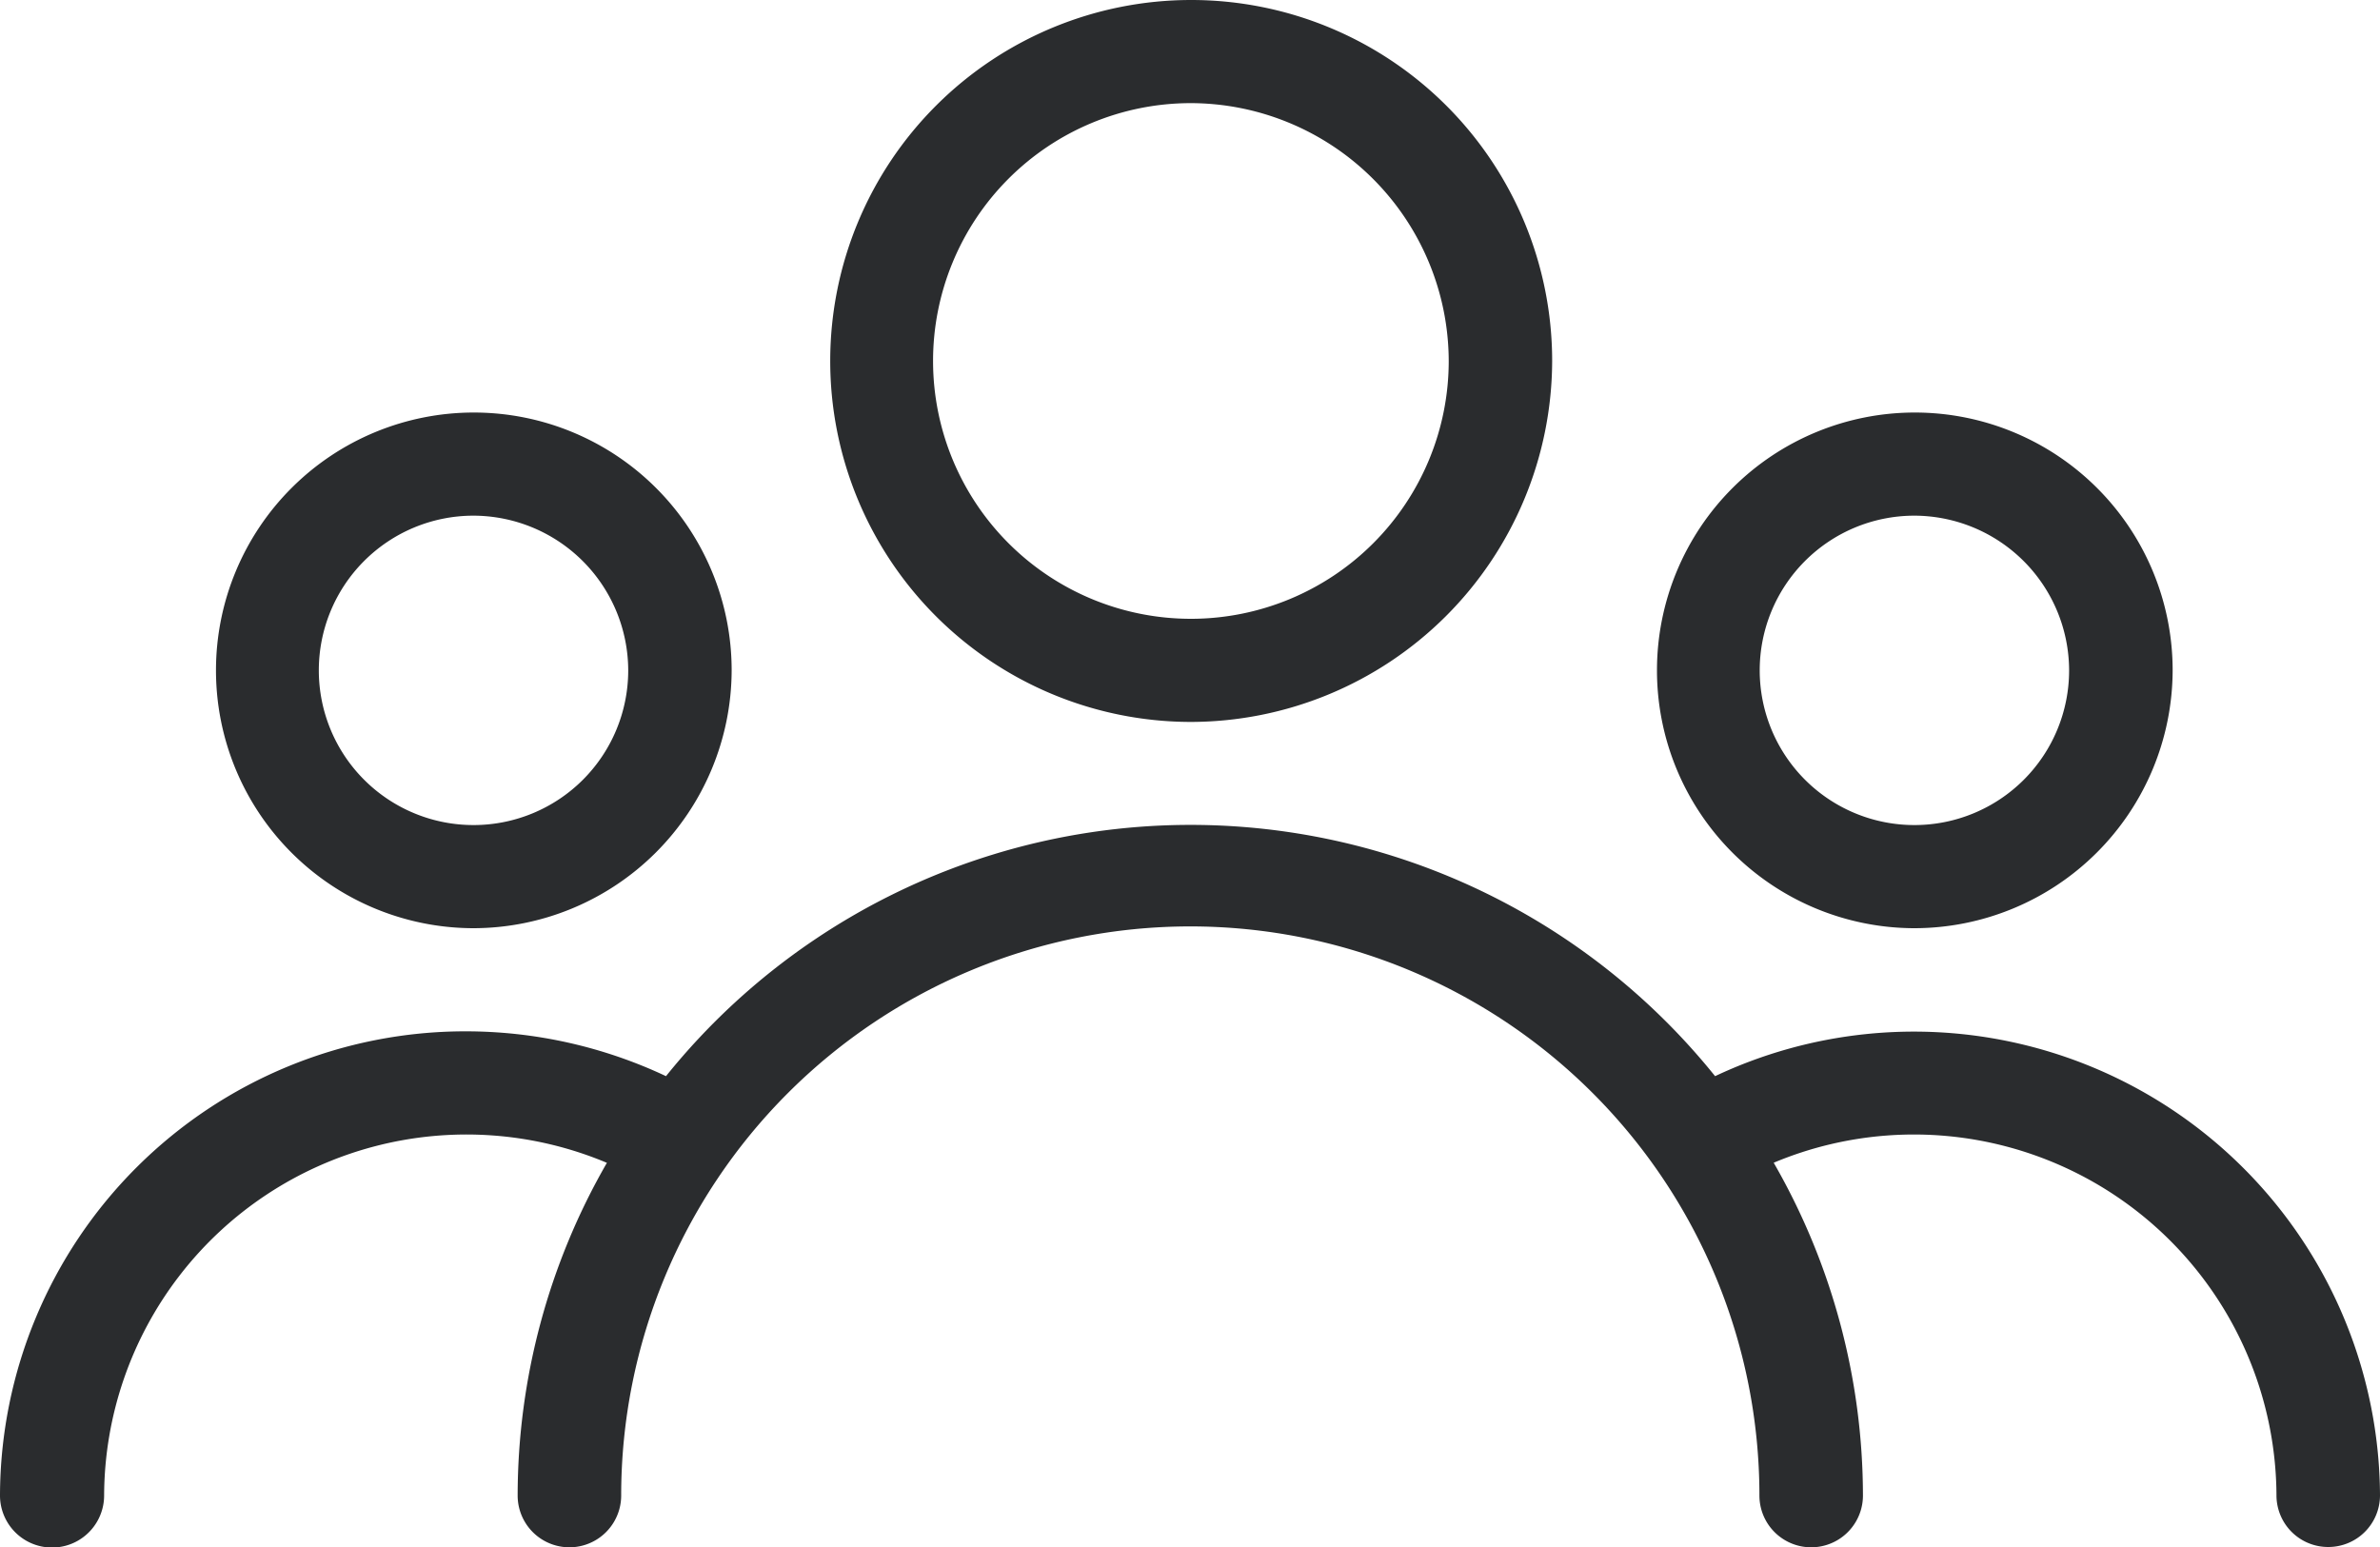 <svg xmlns="http://www.w3.org/2000/svg" width="24" height="15.6" viewBox="0 0 24 15.6">
  <g id="icon" transform="translate(0 -4.2)">
    <path id="Users" d="M23.478,15.6a.521.521,0,0,1-.522-.519,3.656,3.656,0,0,0-5.07-3.356,6.74,6.74,0,0,1,.9,3.356.522.522,0,0,1-1.044,0,5.739,5.739,0,0,0-11.478,0,.522.522,0,0,1-1.044,0,6.731,6.731,0,0,1,.9-3.355,3.654,3.654,0,0,0-5.07,3.355A.522.522,0,0,1,0,15.08,4.693,4.693,0,0,1,4.7,10.4a4.74,4.74,0,0,1,2.016.452,6.788,6.788,0,0,1,10.579,0A4.7,4.7,0,0,1,24,15.08.521.521,0,0,1,23.478,15.6ZM19.3,9.36a2.6,2.6,0,1,1,2.609-2.6A2.607,2.607,0,0,1,19.3,9.36Zm0-4.16a1.56,1.56,0,1,0,1.565,1.56A1.564,1.564,0,0,0,19.3,5.2ZM4.77,9.36a2.6,2.6,0,1,1,2.608-2.6A2.608,2.608,0,0,1,4.77,9.36Zm0-4.16A1.56,1.56,0,1,0,6.335,6.76,1.564,1.564,0,0,0,4.77,5.2ZM12,7.28a3.64,3.64,0,1,1,3.652-3.64A3.65,3.65,0,0,1,12,7.28Zm0-6.24a2.6,2.6,0,1,0,2.609,2.6A2.607,2.607,0,0,0,12,1.04Z" transform="translate(0 4.2)" fill="#2a2c2e"/>
  </g>
</svg>
